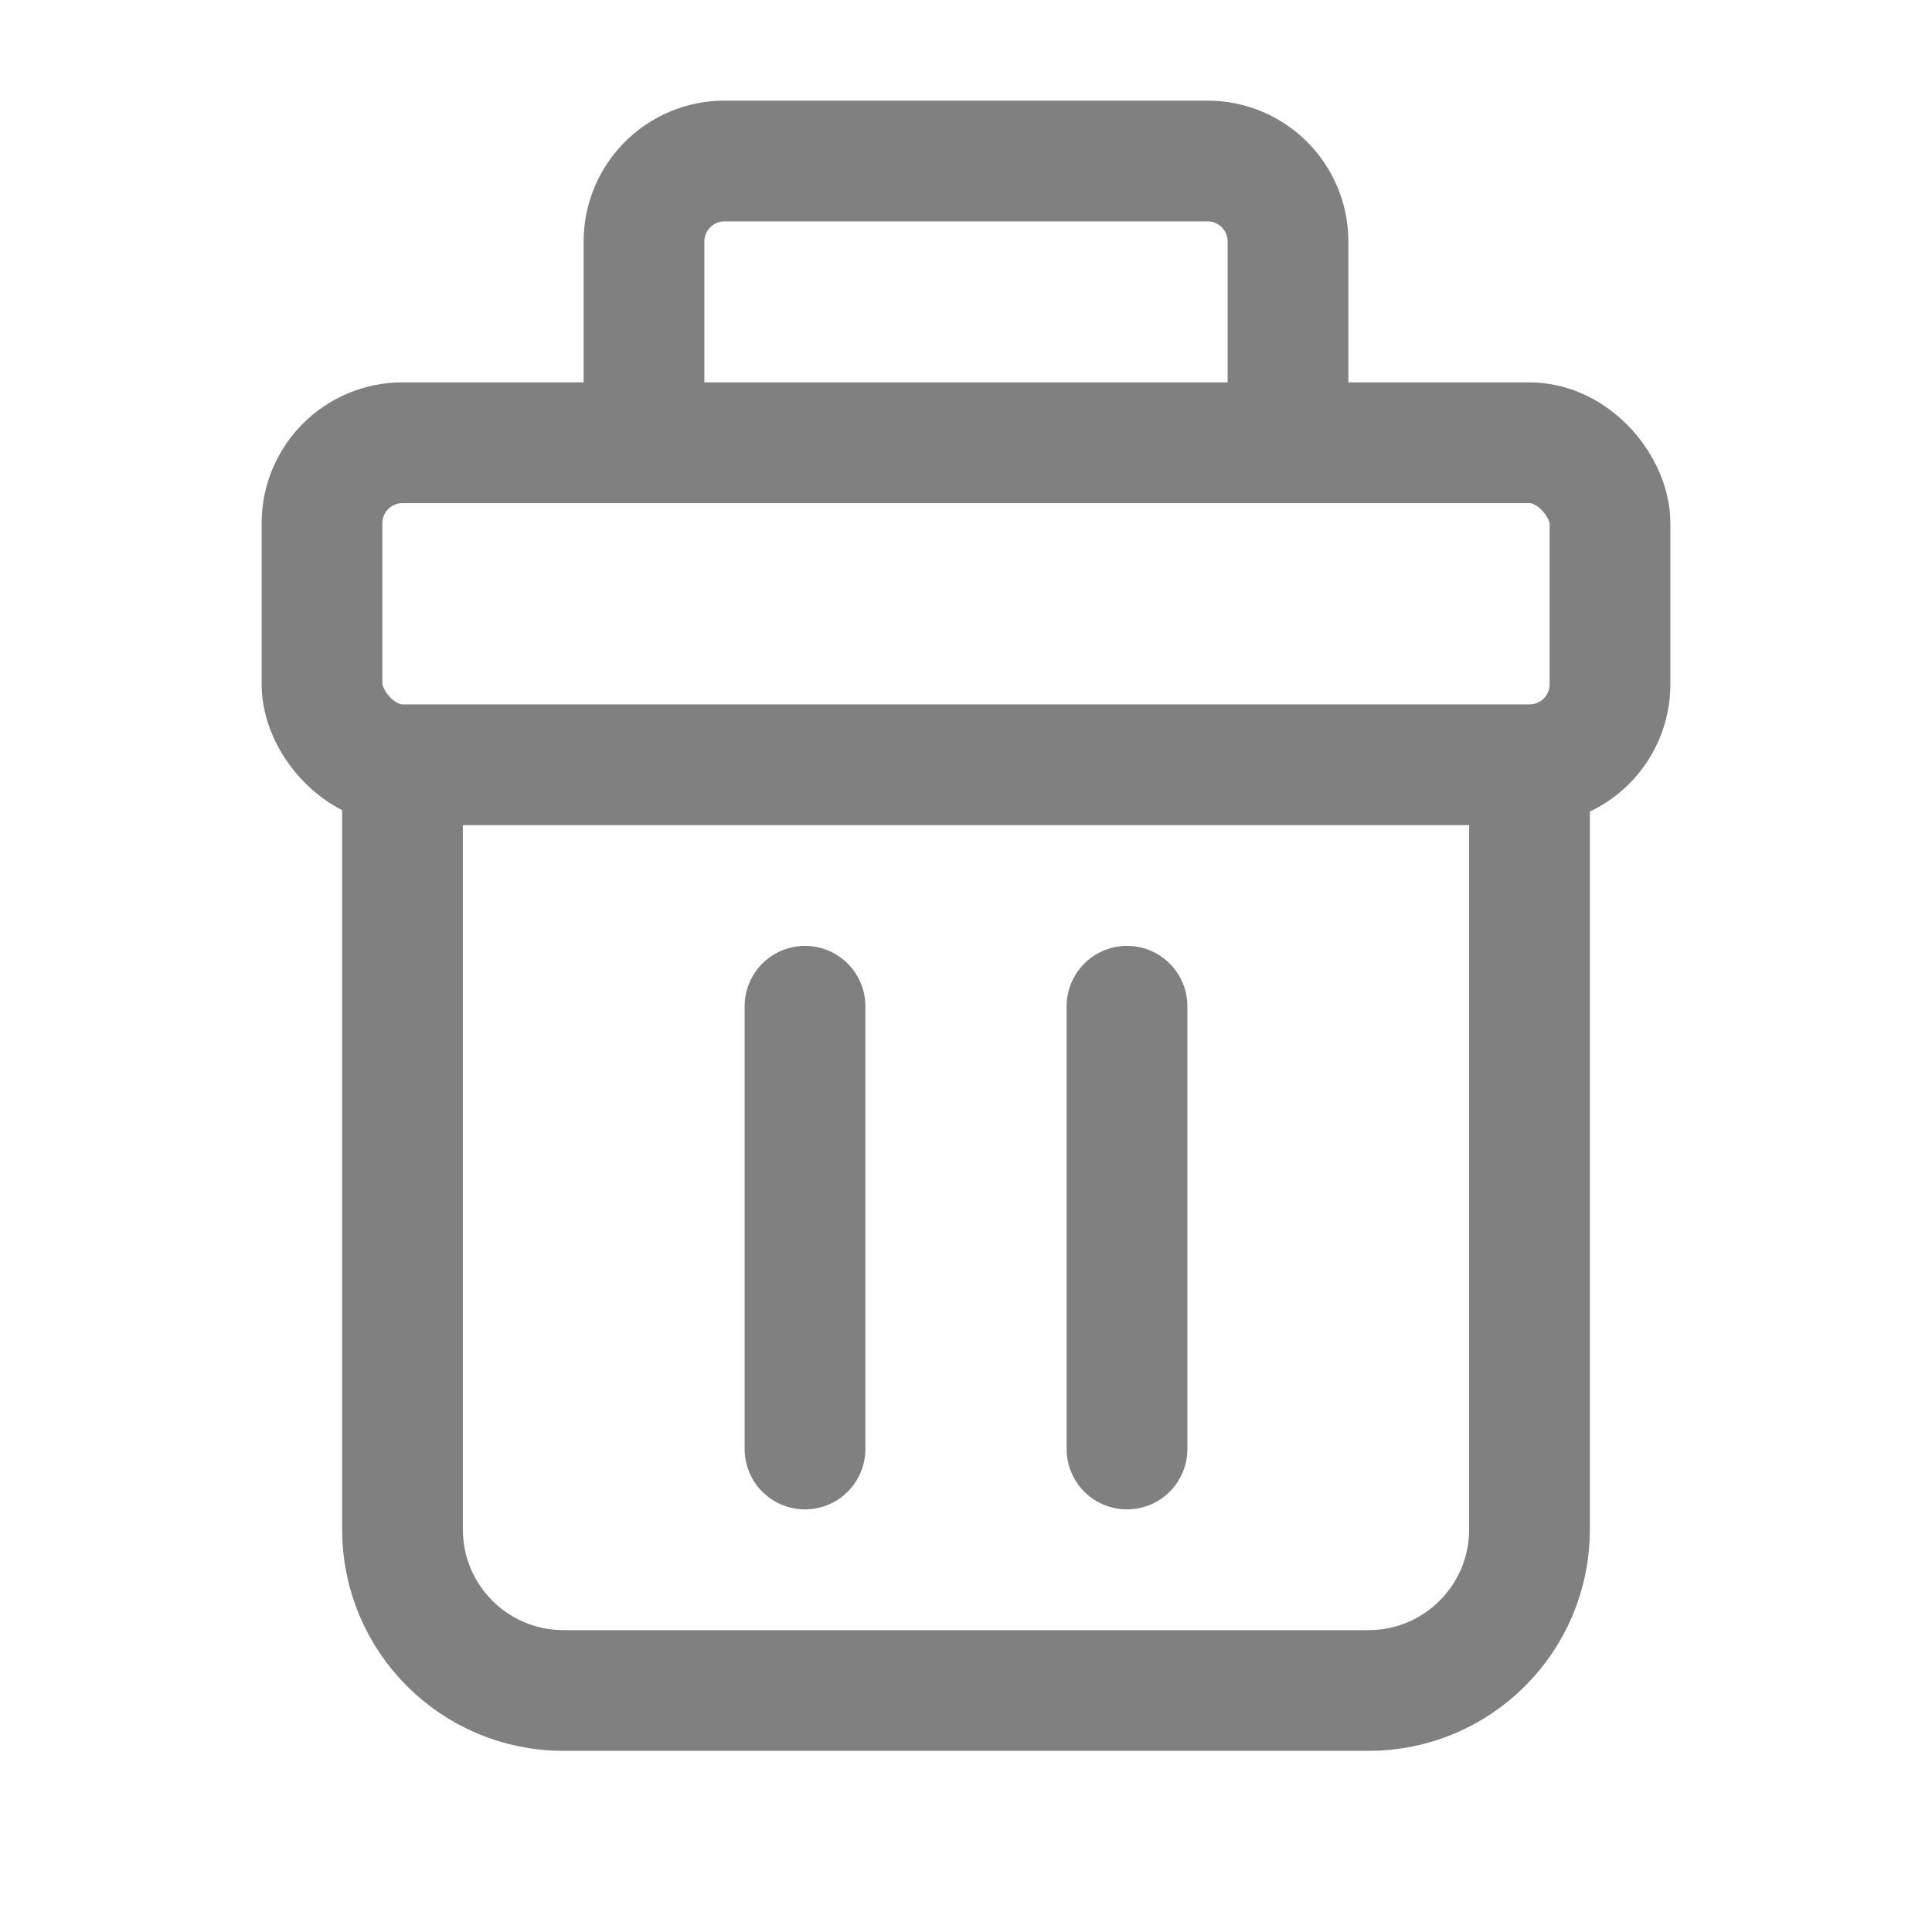 <svg width="24" height="24" viewBox="0 0 24 24" fill="none" xmlns="http://www.w3.org/2000/svg">
<rect x="4" y="5.5" width="16" height="4" rx="1" stroke="#808080" stroke-width="1.5" stroke-linejoin="round"/>
<path d="M5 10V19C5 20.105 5.895 21 7 21H17C18.105 21 19 20.105 19 19V10" stroke="#808080" stroke-width="1.5" stroke-linecap="round"/>
<path d="M10 12.5V18" stroke="#808080" stroke-width="1.5" stroke-linecap="round"/>
<path d="M14 12.5V18" stroke="#808080" stroke-width="1.5" stroke-linecap="round"/>
<path d="M8 5V3C8 2.448 8.448 2 9 2H12H15C15.552 2 16 2.448 16 3V5" stroke="#808080" stroke-width="1.5" stroke-linecap="round"/>
</svg>
